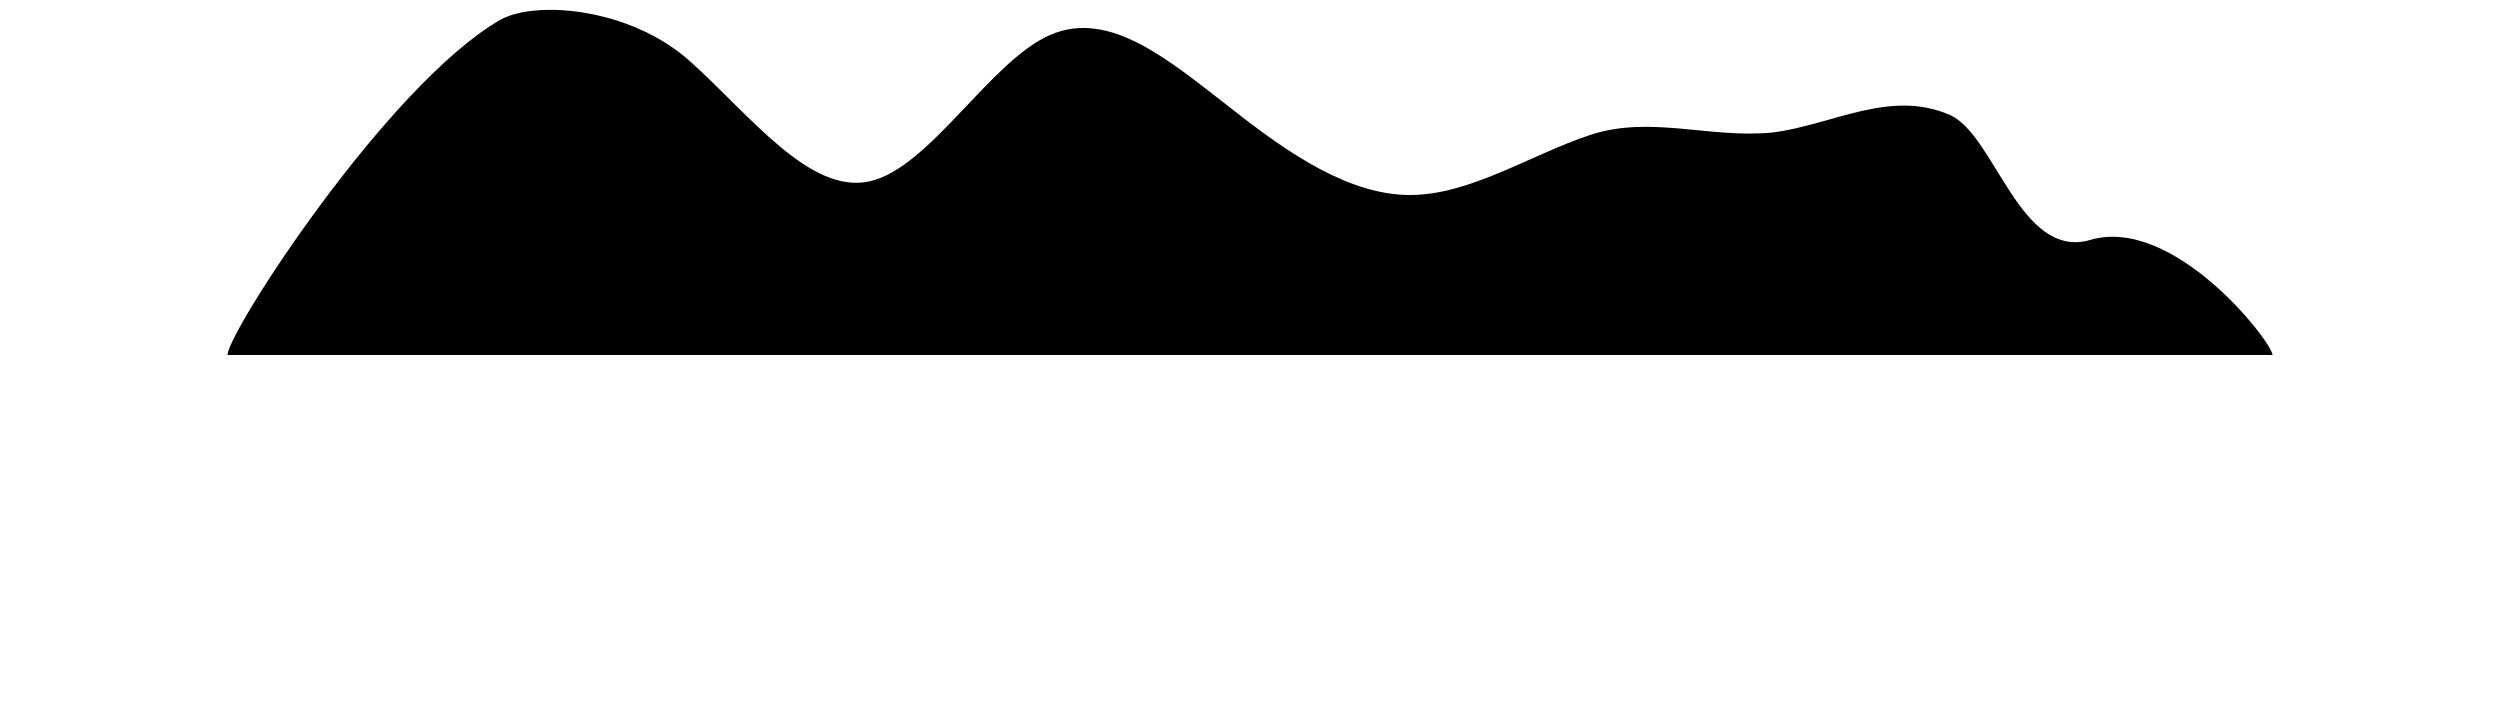 <svg
  xmlns="http://www.w3.org/2000/svg"
  viewBox="0 0 2000 568"
>
  <path
    d="
      M182,284
      C182,266 310,68 400,16
      C428,0 504,6 552,49
      C600,92 648,156 696,145
      C744,134 792,49 840,28
      C888,7 936,49 984,86
      C1032,124 1080,156 1128,156
      C1176,156 1224,124 1272,108
      C1320,92 1368,111 1418,106
      C1466,100 1512,71 1560,92
      C1596,108 1616,208 1672,192
      C1739,172 1818,274 1818,284
      H182
      Z
    " />
</svg>
